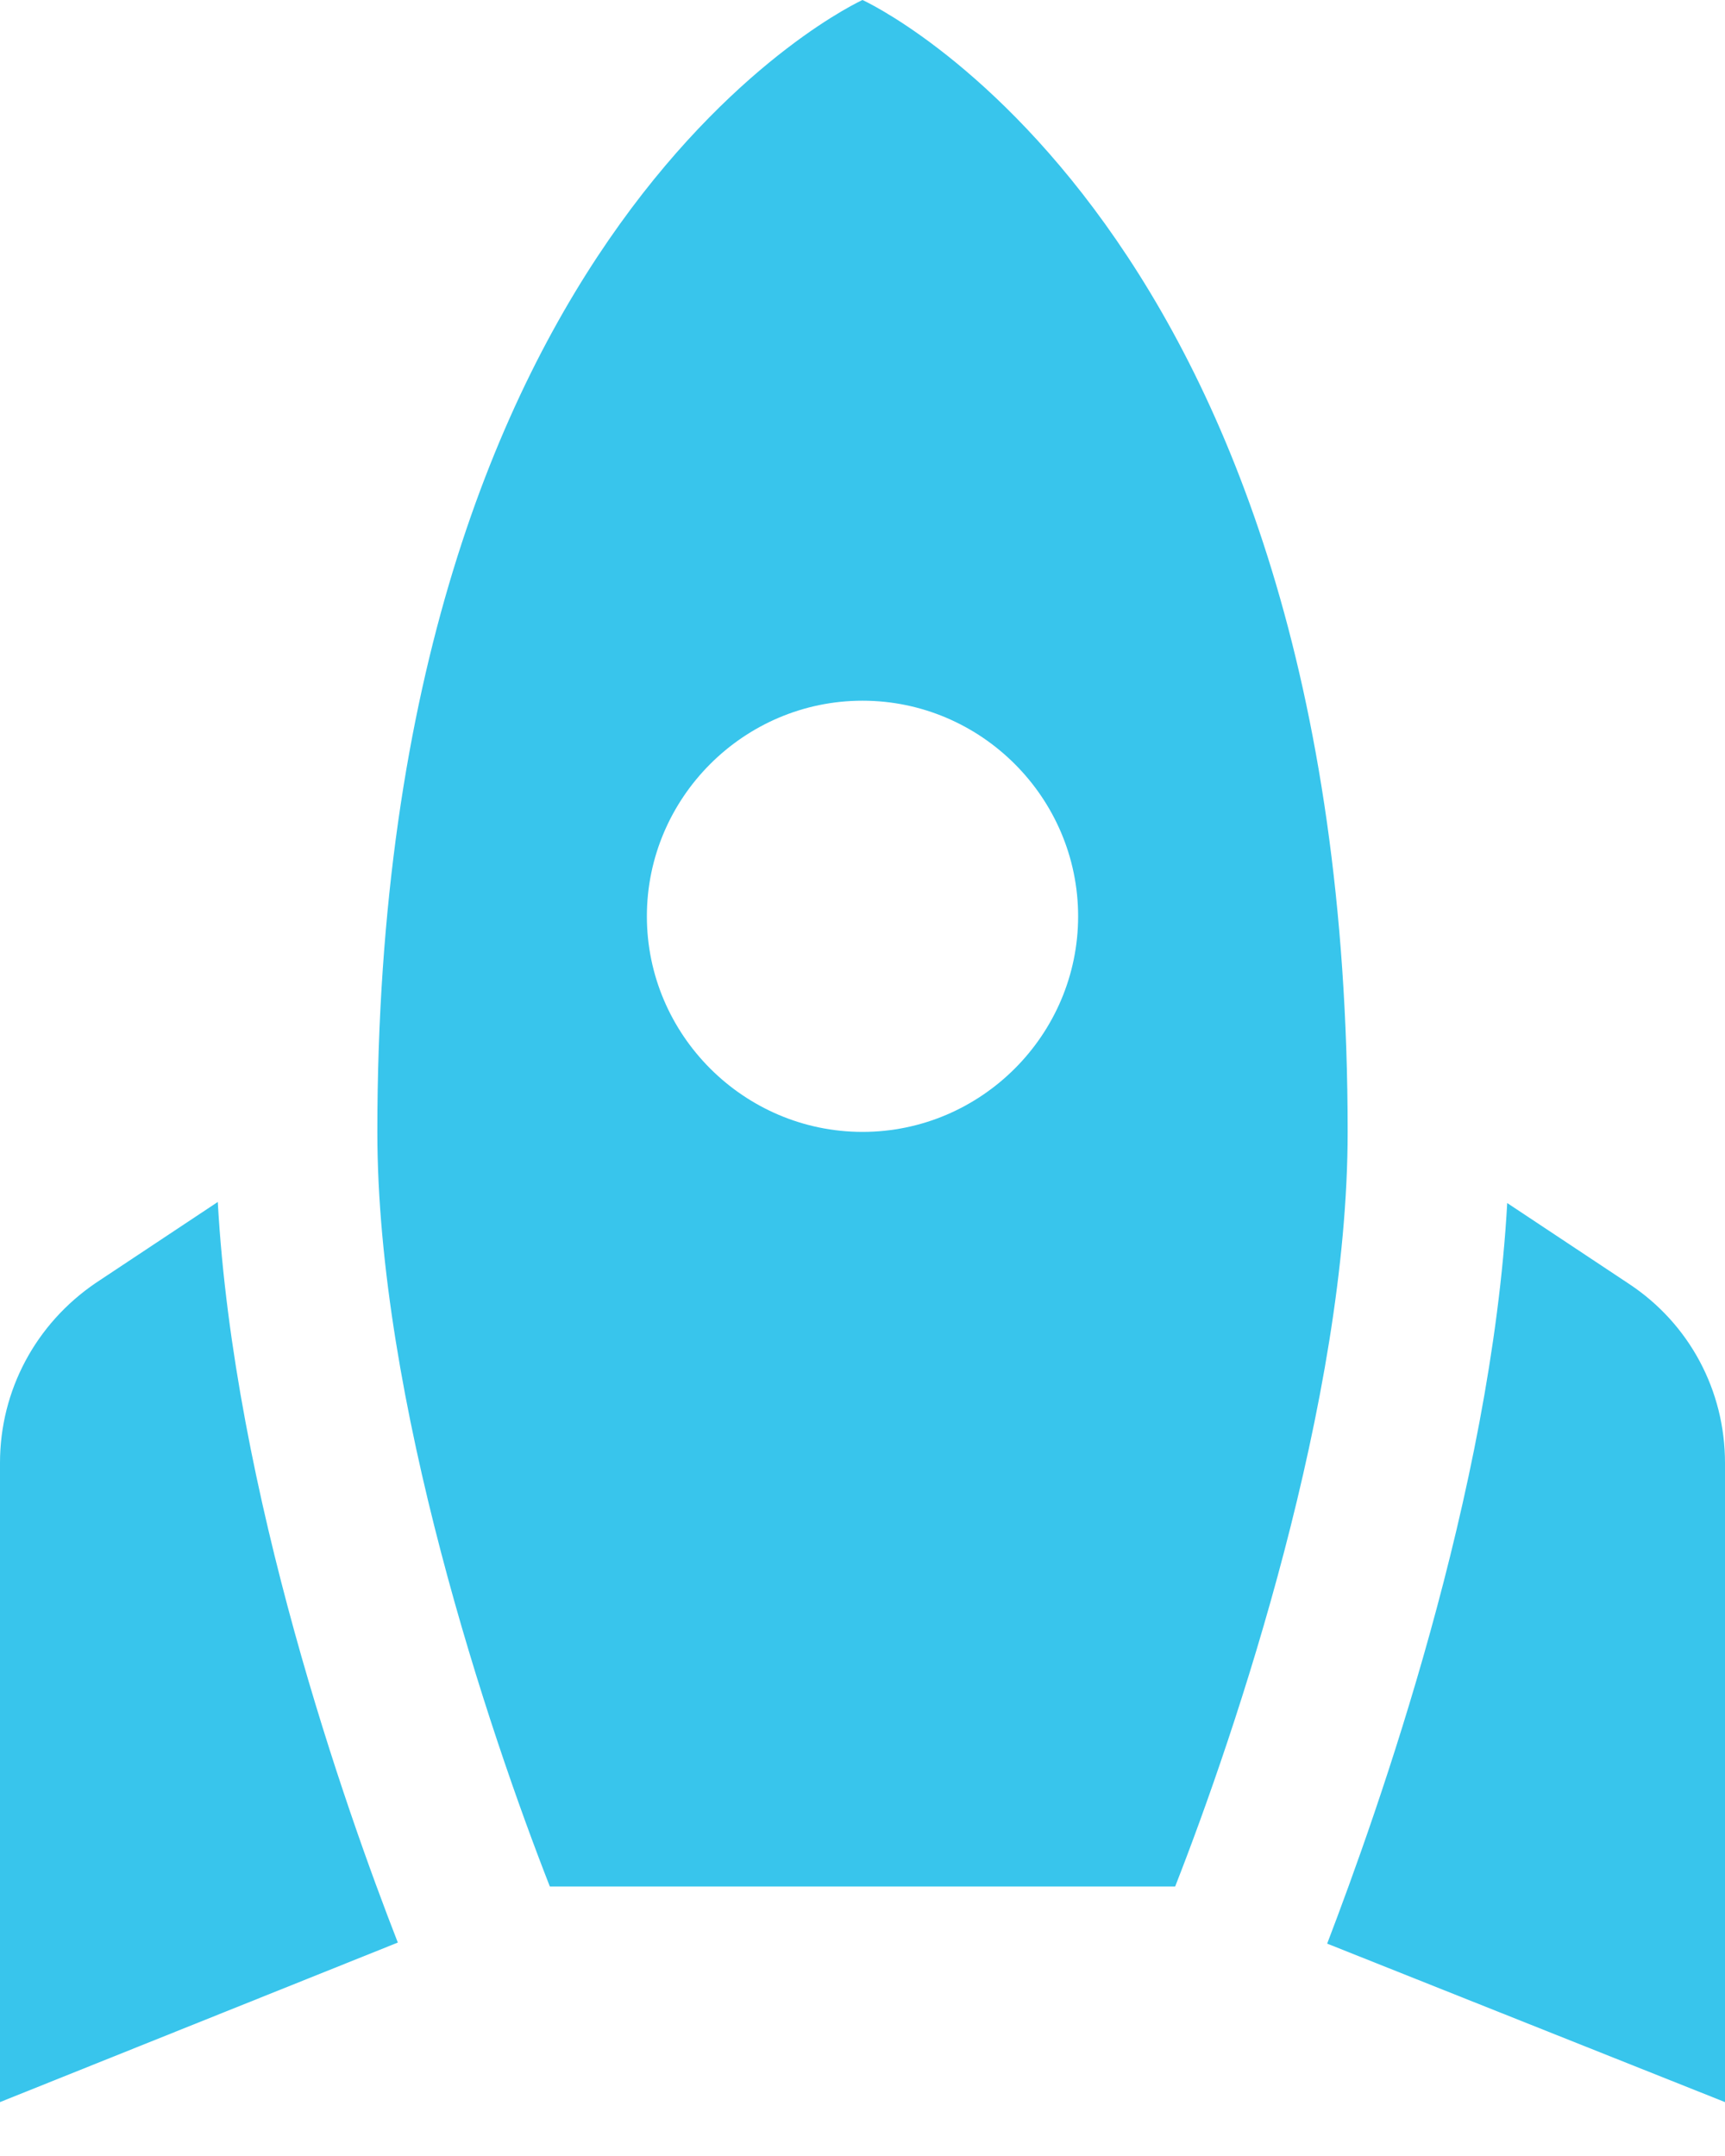 <svg width="16" height="20" viewBox="0 0 16 20" fill="none" xmlns="http://www.w3.org/2000/svg">
<path d="M8 0C8 0 12.5 2.04 12.5 10.5C12.5 12.99 11.46 16.07 10.9 17.5H5.1C4.54 16.07 3.5 12.99 3.5 10.5C3.5 2.04 8 0 8 0ZM10 8.5C10 7.4 9.1 6.5 8 6.5C6.9 6.5 6 7.4 6 8.5C6 9.6 6.9 10.5 8 10.5C9.1 10.5 10 9.6 10 8.5ZM3.69 18.02C3.21 16.79 2.17 13.85 2.02 11.15L0.89 11.9C0.33 12.28 0 12.9 0 13.57V19.5L3.69 18.02ZM16 19.5V13.57C16 12.9 15.67 12.28 15.11 11.91L13.98 11.16C13.83 13.85 12.78 16.8 12.31 18.03L16 19.5Z" fill="#38C5EC"/>
</svg>
